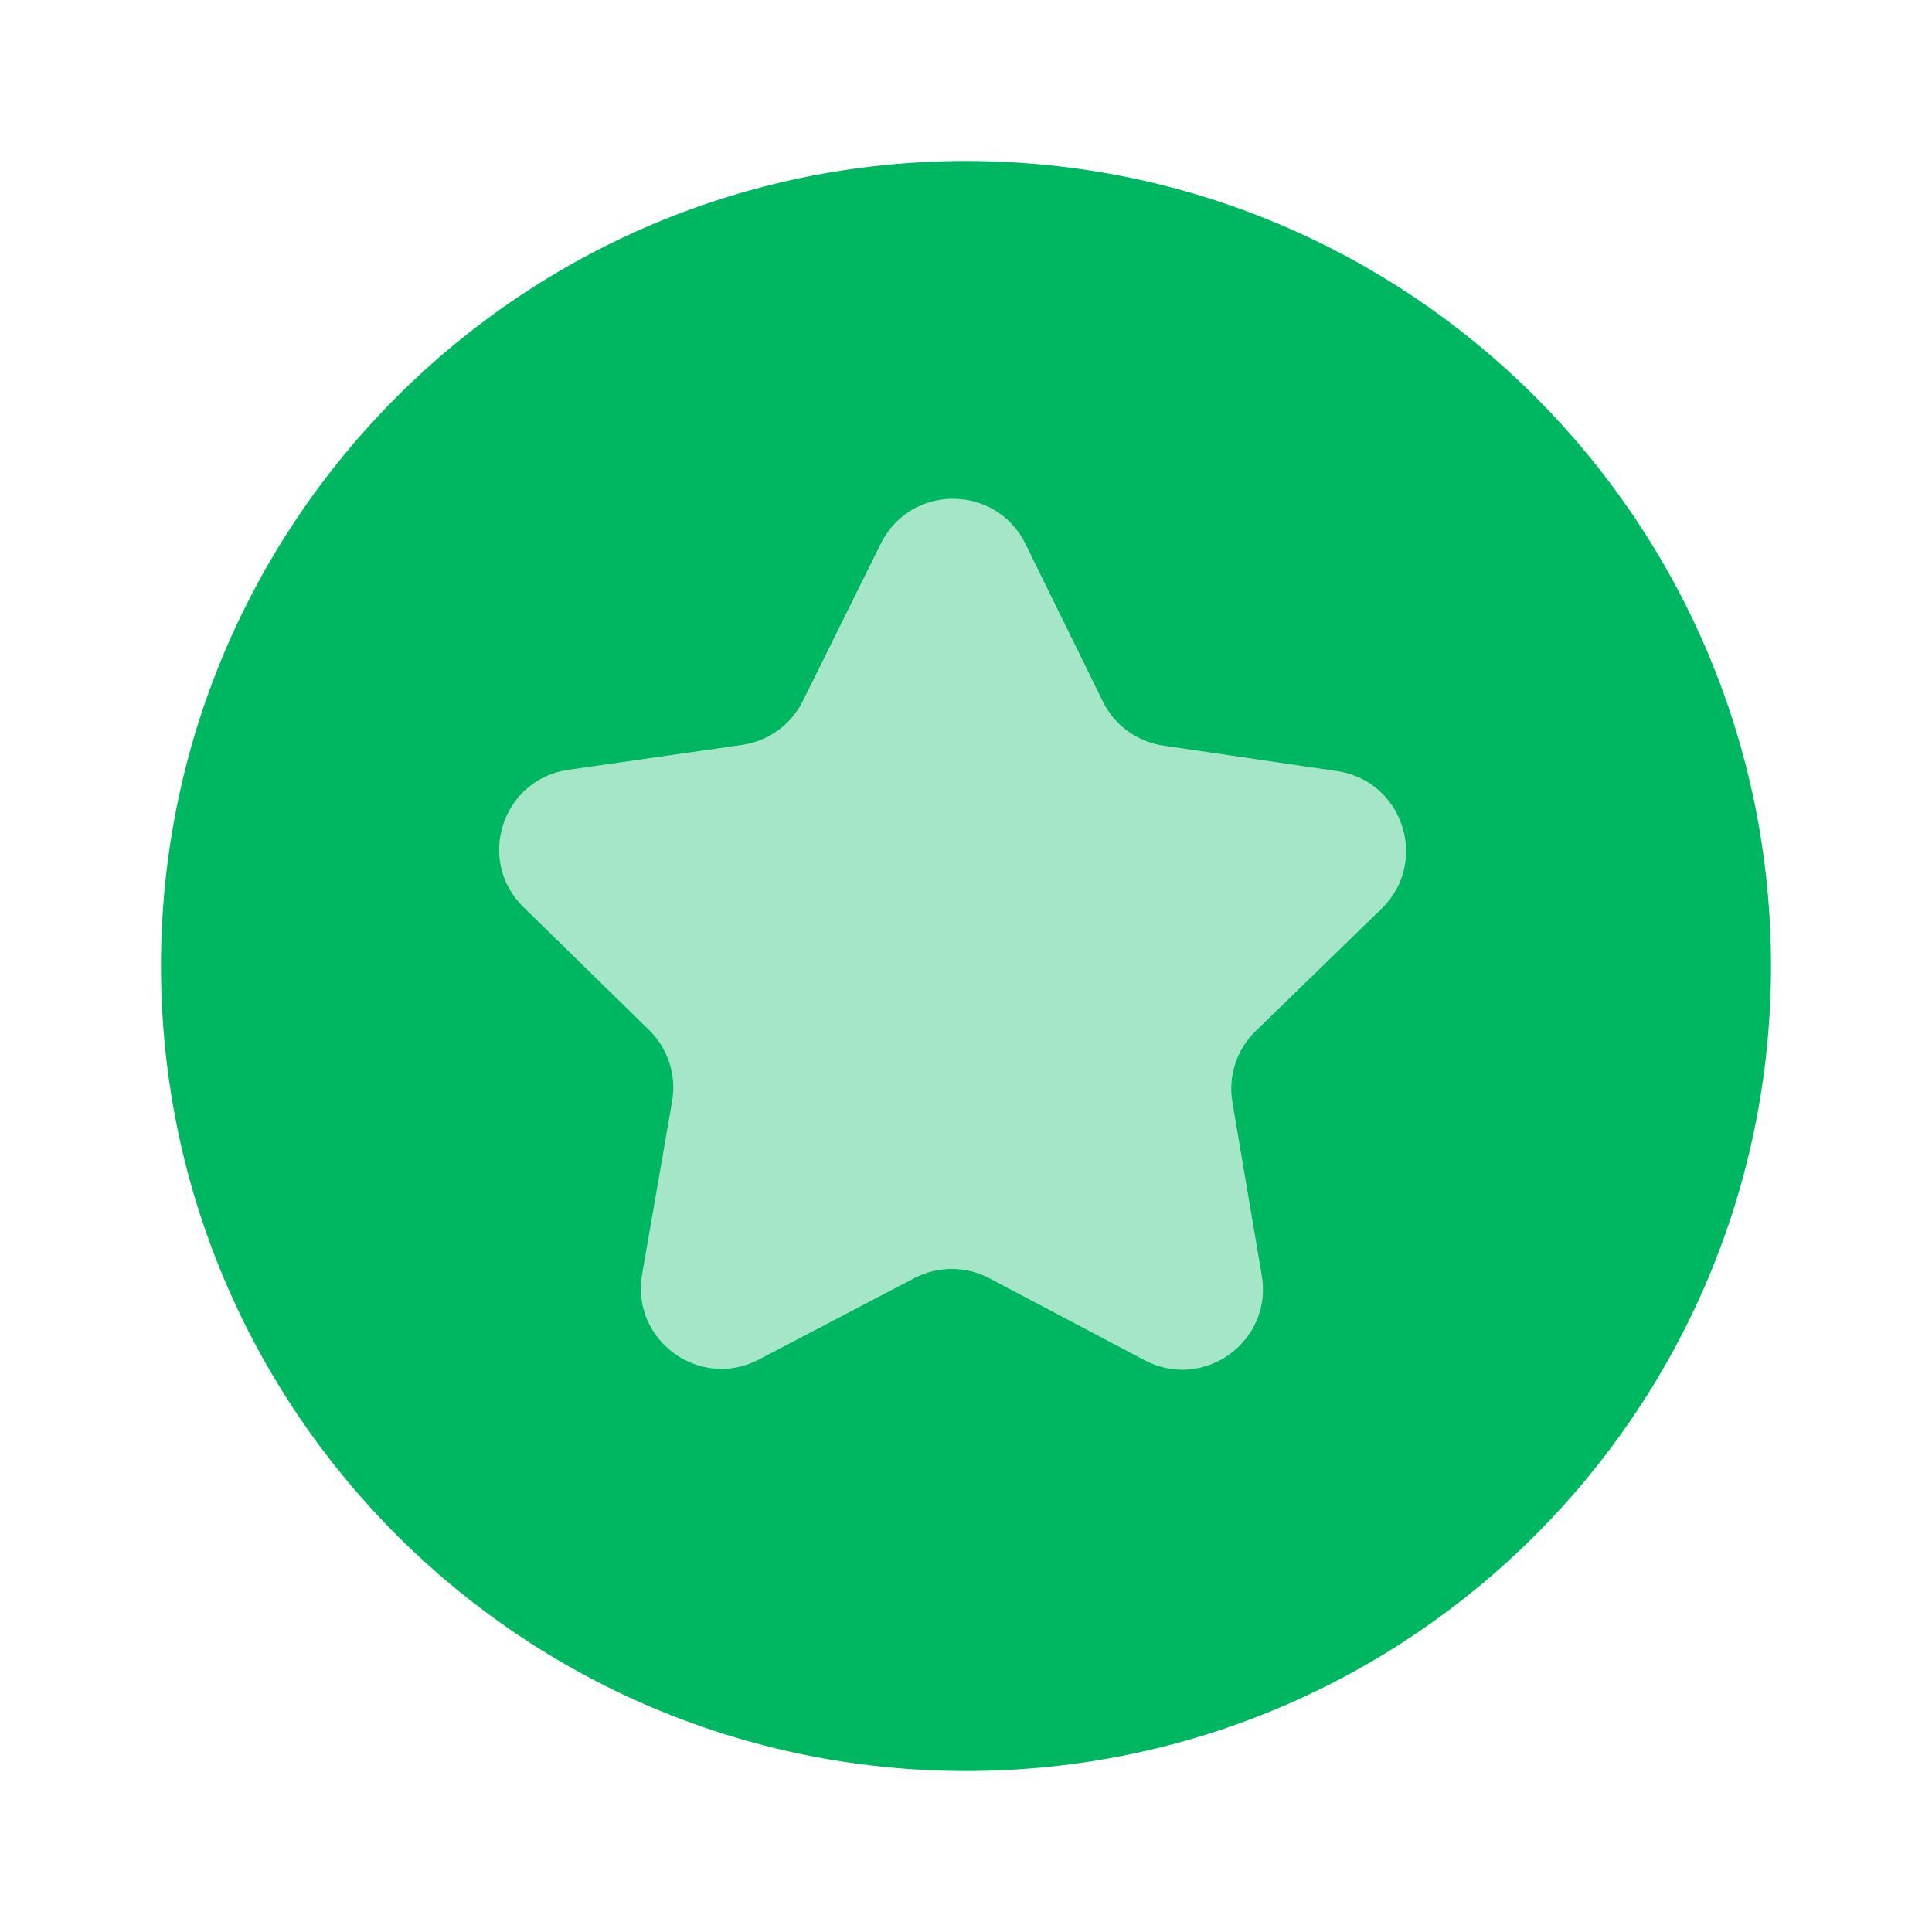 ﻿<?xml version="1.0" encoding="utf-8"?>
<svg xmlns="http://www.w3.org/2000/svg" viewBox="0 0 24 24" width="48" height="48">
  <path d="M12,2C6.477,2,2,6.477,2,12c0,5.523,4.477,10,10,10s10-4.477,10-10C22,6.477,17.523,2,12,2z M17.162,11.287l-1.565,1.521c-0.236,0.229-0.344,0.56-0.289,0.885l0.365,2.152c0.139,0.817-0.72,1.439-1.453,1.052l-1.93-1.019c-0.291-0.154-0.639-0.154-0.931-0.002l-1.933,1.012c-0.734,0.384-1.591-0.24-1.449-1.057l0.373-2.15c0.056-0.324-0.051-0.656-0.286-0.886l-1.56-1.526C5.91,10.689,6.24,9.681,7.06,9.564l2.16-0.31c0.326-0.047,0.608-0.251,0.754-0.546l0.969-1.955c0.368-0.743,1.428-0.741,1.794,0.003l0.962,1.959c0.145,0.295,0.426,0.5,0.752,0.548L16.61,9.58C17.43,9.701,17.756,10.709,17.162,11.287z" fill="#00B761" />
  <path d="M14.451,9.263L16.61,9.58c0.82,0.121,1.146,1.129,0.551,1.707l-1.565,1.521c-0.236,0.229-0.344,0.56-0.289,0.885l0.365,2.152c0.139,0.817-0.72,1.439-1.453,1.052l-1.93-1.019c-0.291-0.154-0.639-0.154-0.931-0.002l-1.933,1.012c-0.734,0.384-1.591-0.24-1.449-1.057l0.373-2.15c0.056-0.324-0.051-0.655-0.286-0.886l-1.56-1.526C5.91,10.689,6.24,9.681,7.06,9.564l2.16-0.31c0.326-0.047,0.608-0.251,0.754-0.546l0.969-1.955c0.368-0.743,1.428-0.741,1.793,0.003l0.962,1.959C13.844,9.01,14.126,9.215,14.451,9.263z" opacity=".35" fill="#00B761" />
</svg>